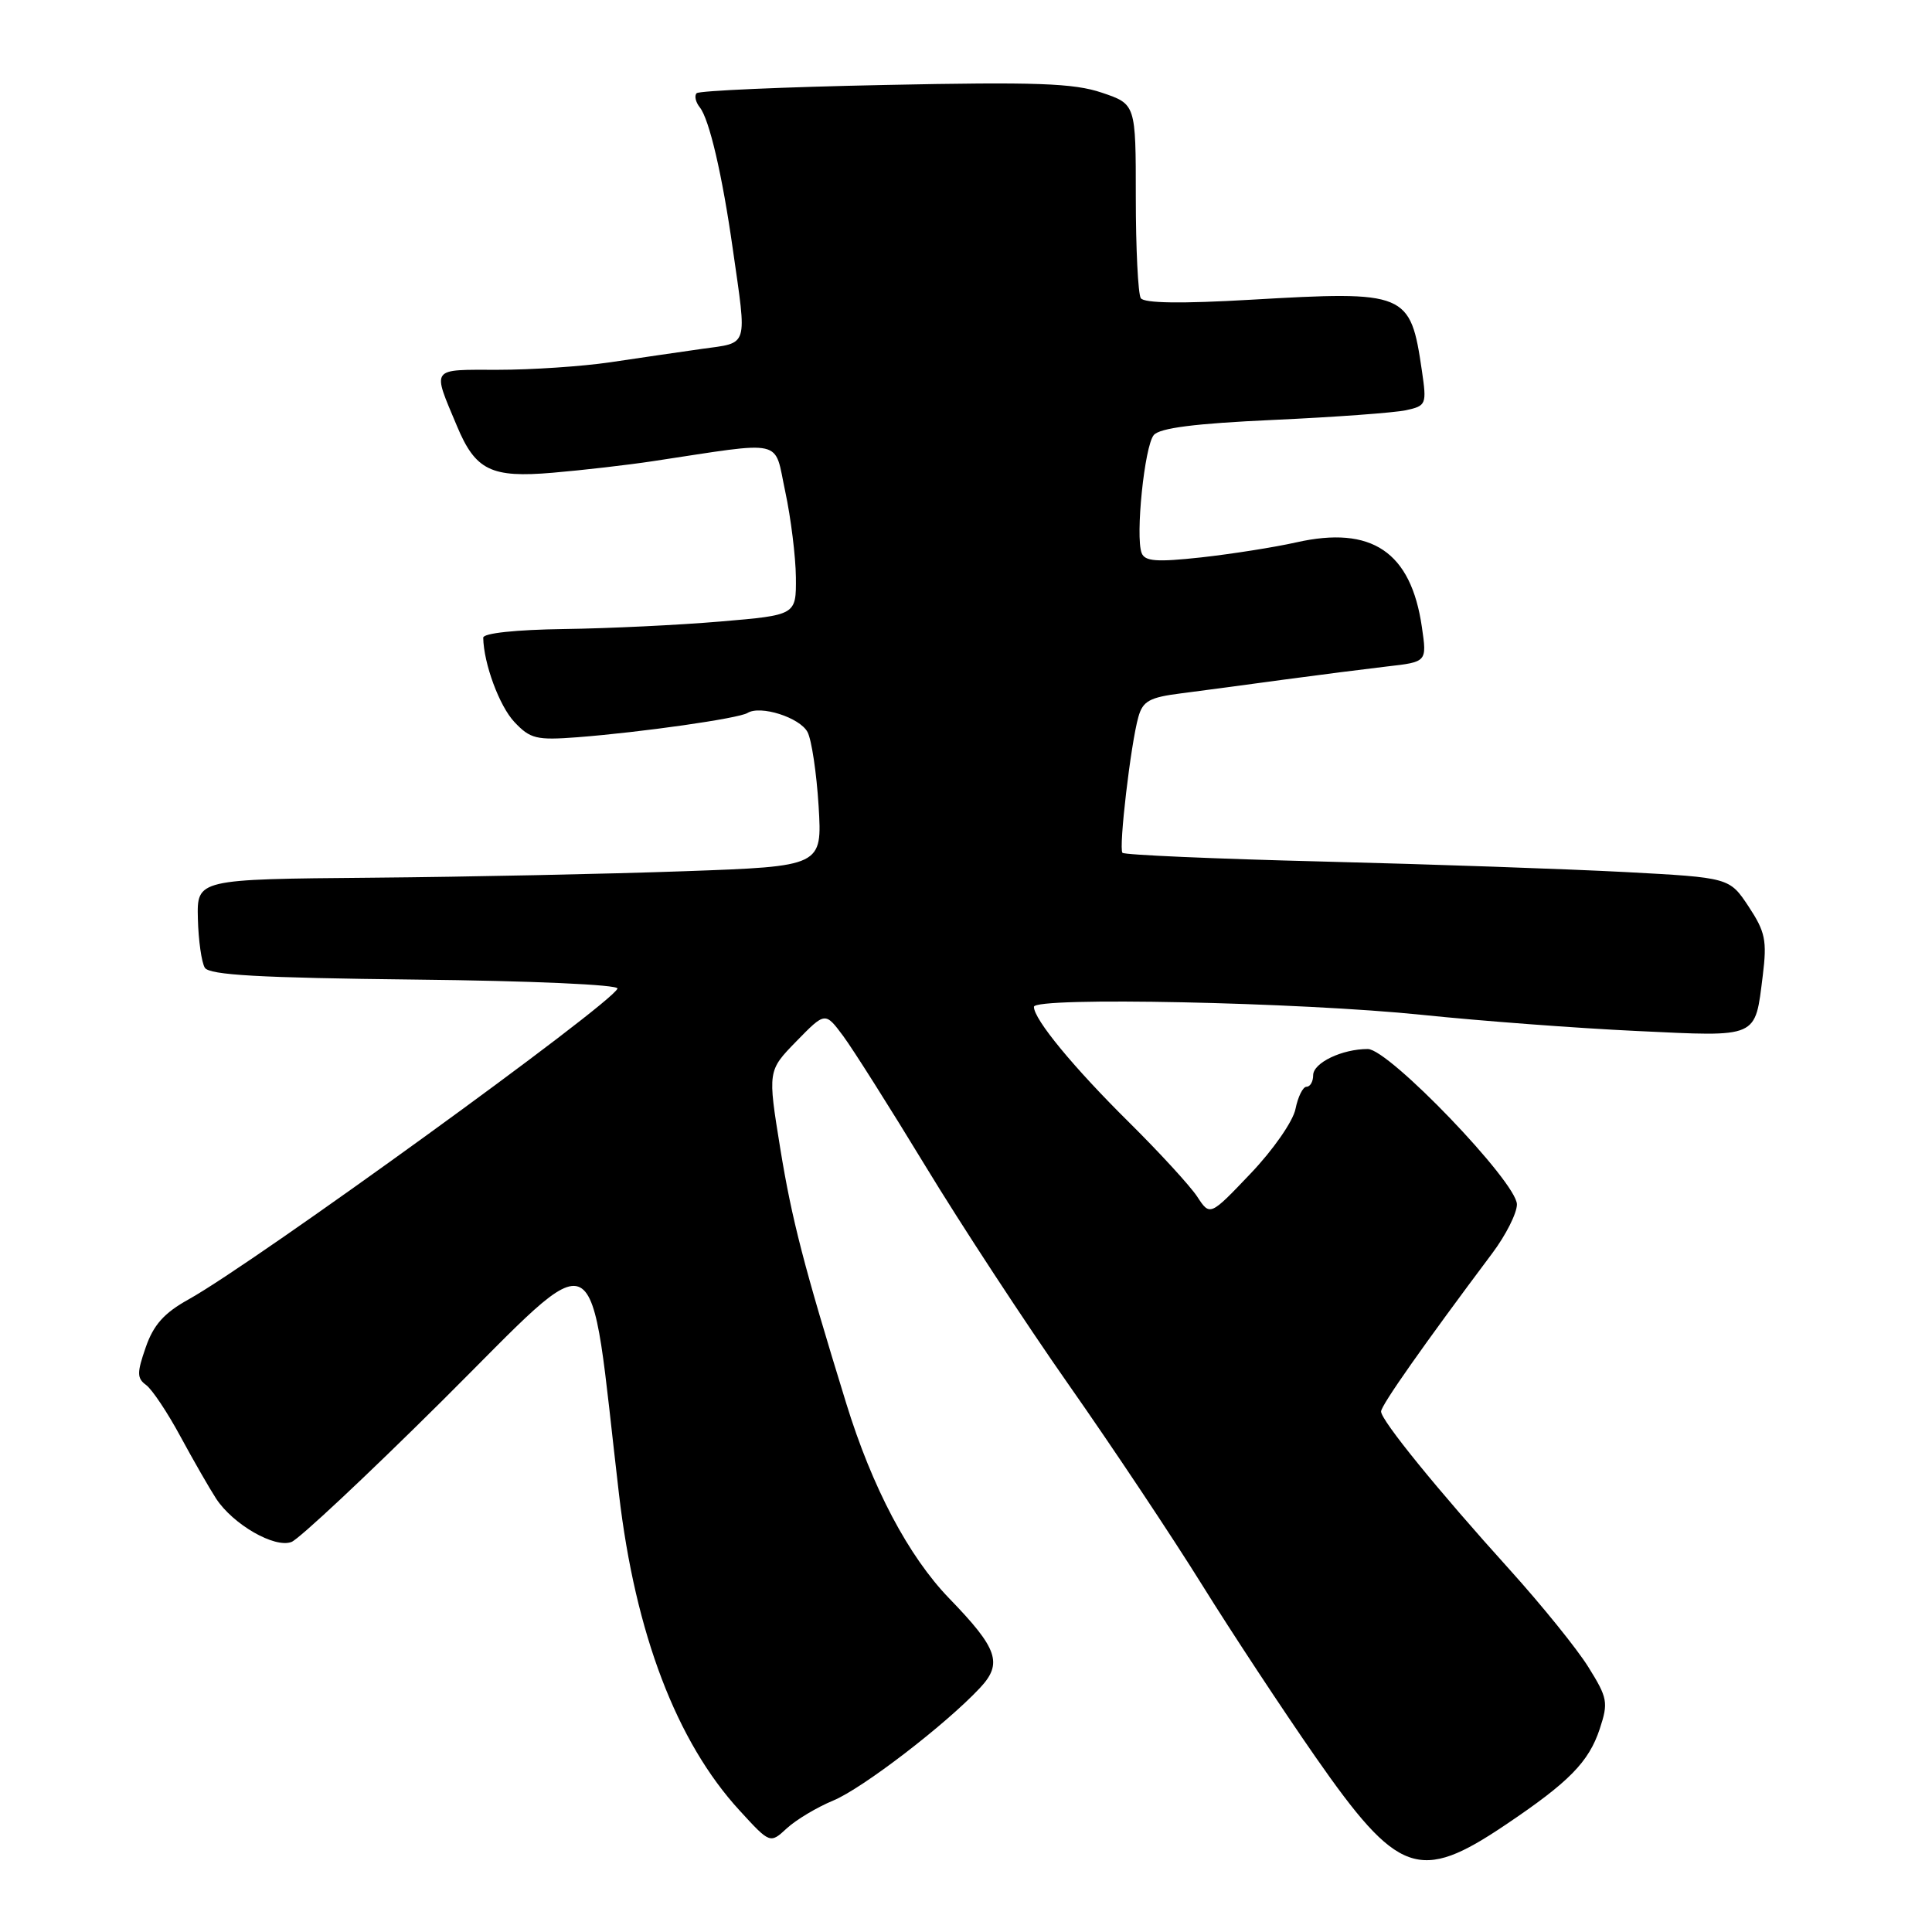 <?xml version="1.0" encoding="UTF-8" standalone="no"?>
<!DOCTYPE svg PUBLIC "-//W3C//DTD SVG 1.1//EN" "http://www.w3.org/Graphics/SVG/1.1/DTD/svg11.dtd" >
<svg xmlns="http://www.w3.org/2000/svg" xmlns:xlink="http://www.w3.org/1999/xlink" version="1.1" viewBox="0 0 256 256">
 <g >
 <path fill="currentColor"
d=" M 199.50 241.79 C 207.92 236.13 210.52 233.47 211.97 229.10 C 213.13 225.58 213.02 224.99 210.47 220.90 C 208.97 218.48 204.27 212.68 200.05 208.00 C 190.52 197.46 183.00 188.21 183.00 187.03 C 183.00 186.22 188.63 178.21 197.75 166.04 C 199.54 163.65 201.00 160.75 201.00 159.59 C 201.00 156.67 184.04 139.00 181.24 139.00 C 177.82 139.00 174.00 140.83 174.00 142.48 C 174.00 143.31 173.61 144.00 173.12 144.00 C 172.64 144.00 171.99 145.32 171.66 146.94 C 171.34 148.57 168.69 152.38 165.70 155.51 C 160.33 161.15 160.33 161.15 158.63 158.55 C 157.69 157.13 153.64 152.71 149.62 148.73 C 142.24 141.43 137.00 135.07 137.00 133.41 C 137.00 132.06 172.27 132.80 188.50 134.48 C 196.20 135.28 208.96 136.24 216.85 136.61 C 233.16 137.38 232.52 137.66 233.58 129.24 C 234.15 124.62 233.91 123.47 231.70 120.12 C 229.16 116.29 229.16 116.29 215.33 115.55 C 207.72 115.15 189.72 114.52 175.33 114.16 C 160.94 113.80 148.97 113.28 148.73 113.00 C 148.21 112.40 149.83 98.55 150.84 95.00 C 151.43 92.89 152.32 92.40 156.52 91.87 C 159.26 91.52 165.32 90.71 170.00 90.07 C 174.68 89.44 180.88 88.65 183.79 88.31 C 189.08 87.71 189.08 87.71 188.41 83.11 C 186.97 73.12 181.76 69.61 171.75 71.87 C 168.86 72.52 163.19 73.41 159.15 73.86 C 153.24 74.50 151.70 74.39 151.27 73.27 C 150.43 71.06 151.65 59.12 152.88 57.65 C 153.66 56.71 158.35 56.11 168.74 55.64 C 176.86 55.27 184.76 54.69 186.29 54.36 C 188.99 53.77 189.06 53.59 188.41 49.13 C 186.88 38.71 186.42 38.52 165.66 39.72 C 156.55 40.25 151.60 40.18 151.16 39.51 C 150.80 38.96 150.50 32.94 150.50 26.15 C 150.50 13.80 150.50 13.80 146.00 12.28 C 142.29 11.02 137.28 10.84 117.21 11.26 C 103.85 11.53 92.64 12.02 92.31 12.35 C 91.98 12.68 92.17 13.53 92.73 14.23 C 93.99 15.81 95.71 23.19 97.10 33.00 C 98.99 46.24 99.26 45.35 93.00 46.23 C 89.97 46.66 84.49 47.46 80.81 48.01 C 77.13 48.55 70.46 49.00 65.99 49.00 C 56.95 49.00 57.25 48.58 60.54 56.43 C 63.00 62.33 65.07 63.34 73.23 62.64 C 77.23 62.30 83.20 61.61 86.50 61.11 C 104.28 58.43 102.52 58.03 104.05 65.14 C 104.80 68.64 105.43 73.75 105.46 76.50 C 105.50 81.50 105.50 81.50 95.50 82.35 C 90.00 82.82 80.66 83.27 74.75 83.35 C 68.34 83.44 64.02 83.90 64.03 84.50 C 64.09 87.93 66.17 93.56 68.16 95.67 C 70.26 97.90 71.08 98.10 76.49 97.69 C 85.03 97.03 97.86 95.20 99.05 94.47 C 100.76 93.41 105.97 95.07 107.00 97.00 C 107.54 98.01 108.20 102.43 108.47 106.81 C 108.95 114.79 108.95 114.79 90.72 115.44 C 80.70 115.80 62.06 116.19 49.29 116.30 C 26.09 116.50 26.09 116.50 26.22 121.73 C 26.29 124.60 26.71 127.53 27.14 128.23 C 27.74 129.20 34.41 129.57 55.03 129.80 C 70.36 129.96 82.00 130.48 81.82 130.99 C 81.10 132.99 33.82 167.26 25.00 172.17 C 21.75 173.97 20.34 175.55 19.31 178.53 C 18.13 181.91 18.14 182.63 19.36 183.52 C 20.15 184.10 22.21 187.18 23.93 190.38 C 25.66 193.57 27.78 197.26 28.64 198.58 C 30.89 202.01 36.39 205.17 38.62 204.32 C 39.63 203.93 48.57 195.56 58.48 185.72 C 80.23 164.11 77.91 162.90 82.02 198.00 C 84.18 216.46 89.65 230.81 98.00 239.90 C 102.04 244.31 102.04 244.31 104.27 242.25 C 105.50 241.12 108.26 239.47 110.41 238.58 C 114.26 236.99 125.28 228.54 129.84 223.67 C 132.90 220.41 132.23 218.46 125.77 211.79 C 120.37 206.20 115.56 197.09 112.12 185.92 C 106.49 167.65 104.93 161.63 103.39 152.19 C 101.72 141.88 101.72 141.88 105.53 137.97 C 109.34 134.07 109.34 134.07 111.73 137.28 C 113.04 139.05 117.94 146.80 122.62 154.50 C 127.29 162.20 135.84 175.25 141.62 183.50 C 147.41 191.75 155.35 203.68 159.28 210.00 C 163.21 216.32 169.97 226.57 174.29 232.78 C 185.24 248.50 188.05 249.51 199.50 241.79 Z "/>
</g>
</svg>